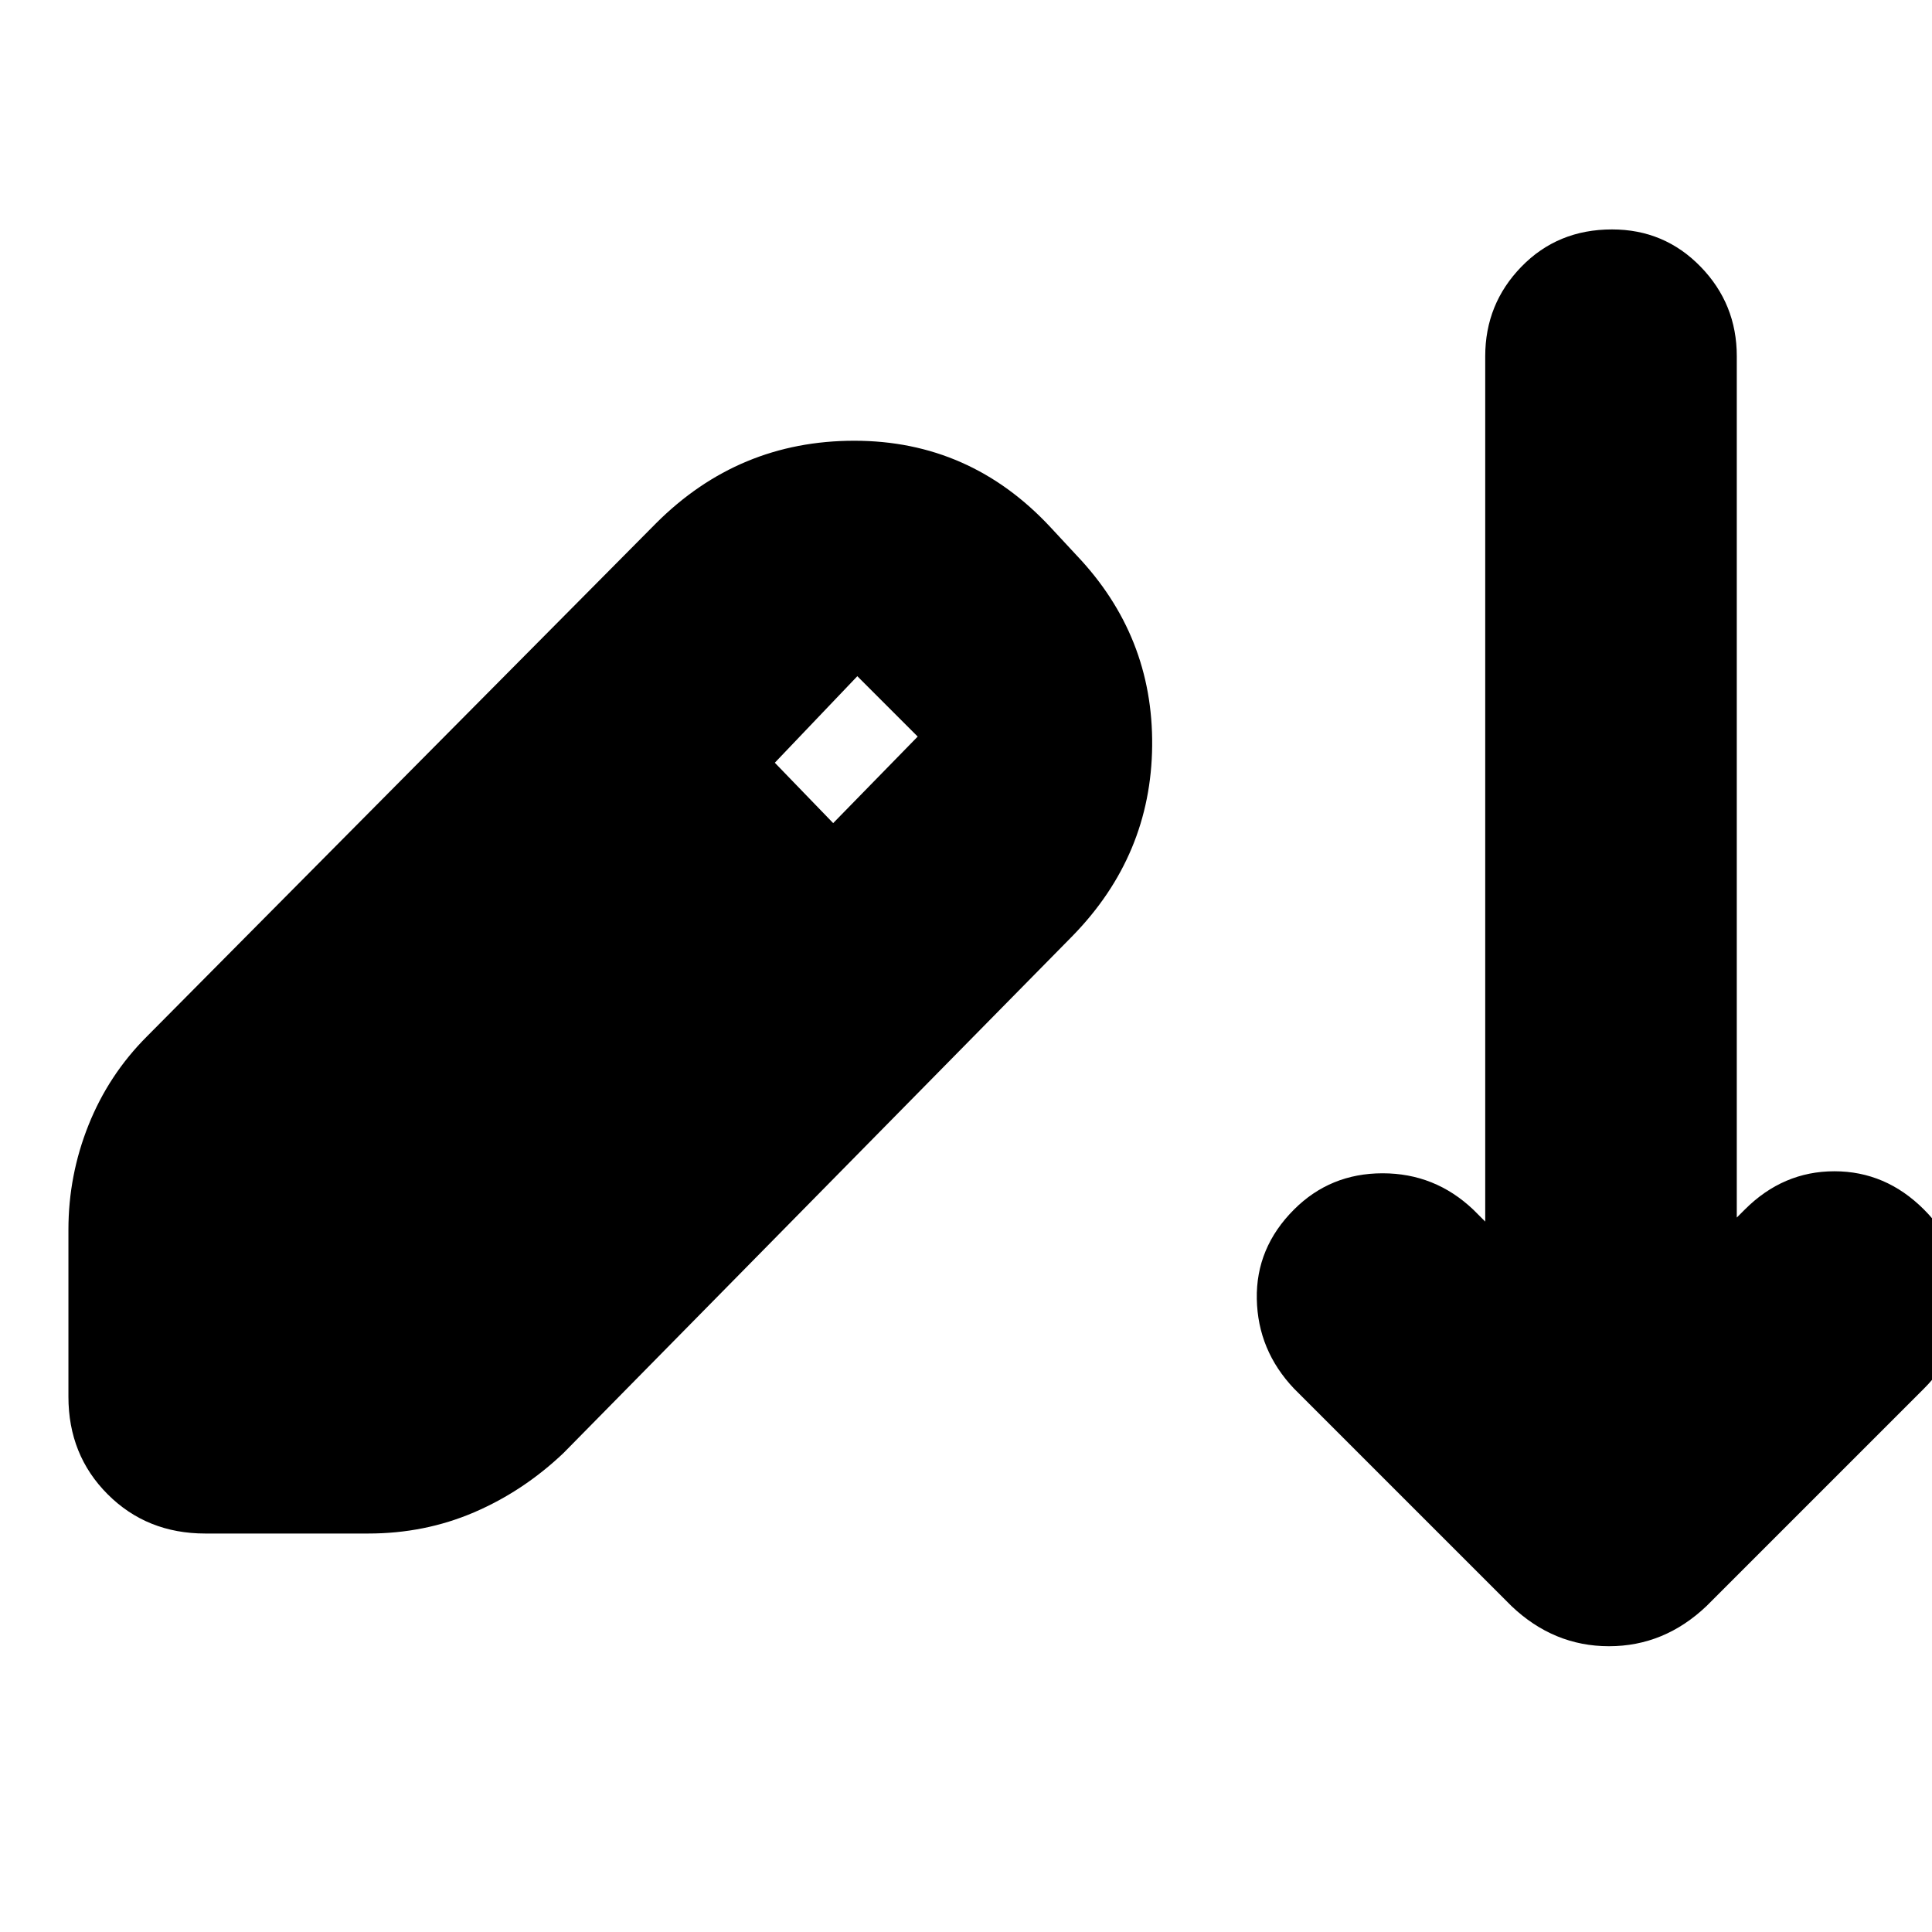<svg xmlns="http://www.w3.org/2000/svg" height="24" viewBox="0 -960 960 960" width="24"><path d="M102-198q-29 0-48.5-19.5T34-266v-83q0-27 10-52t29-44l253-255q41-41 98.5-41t97.5 43l13 14q38 40 37.5 94.5T533-495L280-238q-20 19-44.5 29.5T183-198h-81Zm312-353 42-43-30-30-41 43 29 30Zm337 389L643-270q-18-19-18.5-44.5T643-359q18-18 44-18t45 18l6 6v-430q0-26 18-44.5t45-18.5q26 0 44 18.5t18 44.5v428l4-4q19-19 44.5-19t44.5 19q19 19 19 44.5T956-270L848-162q-21 20-48.5 20T751-162Z"/></svg>